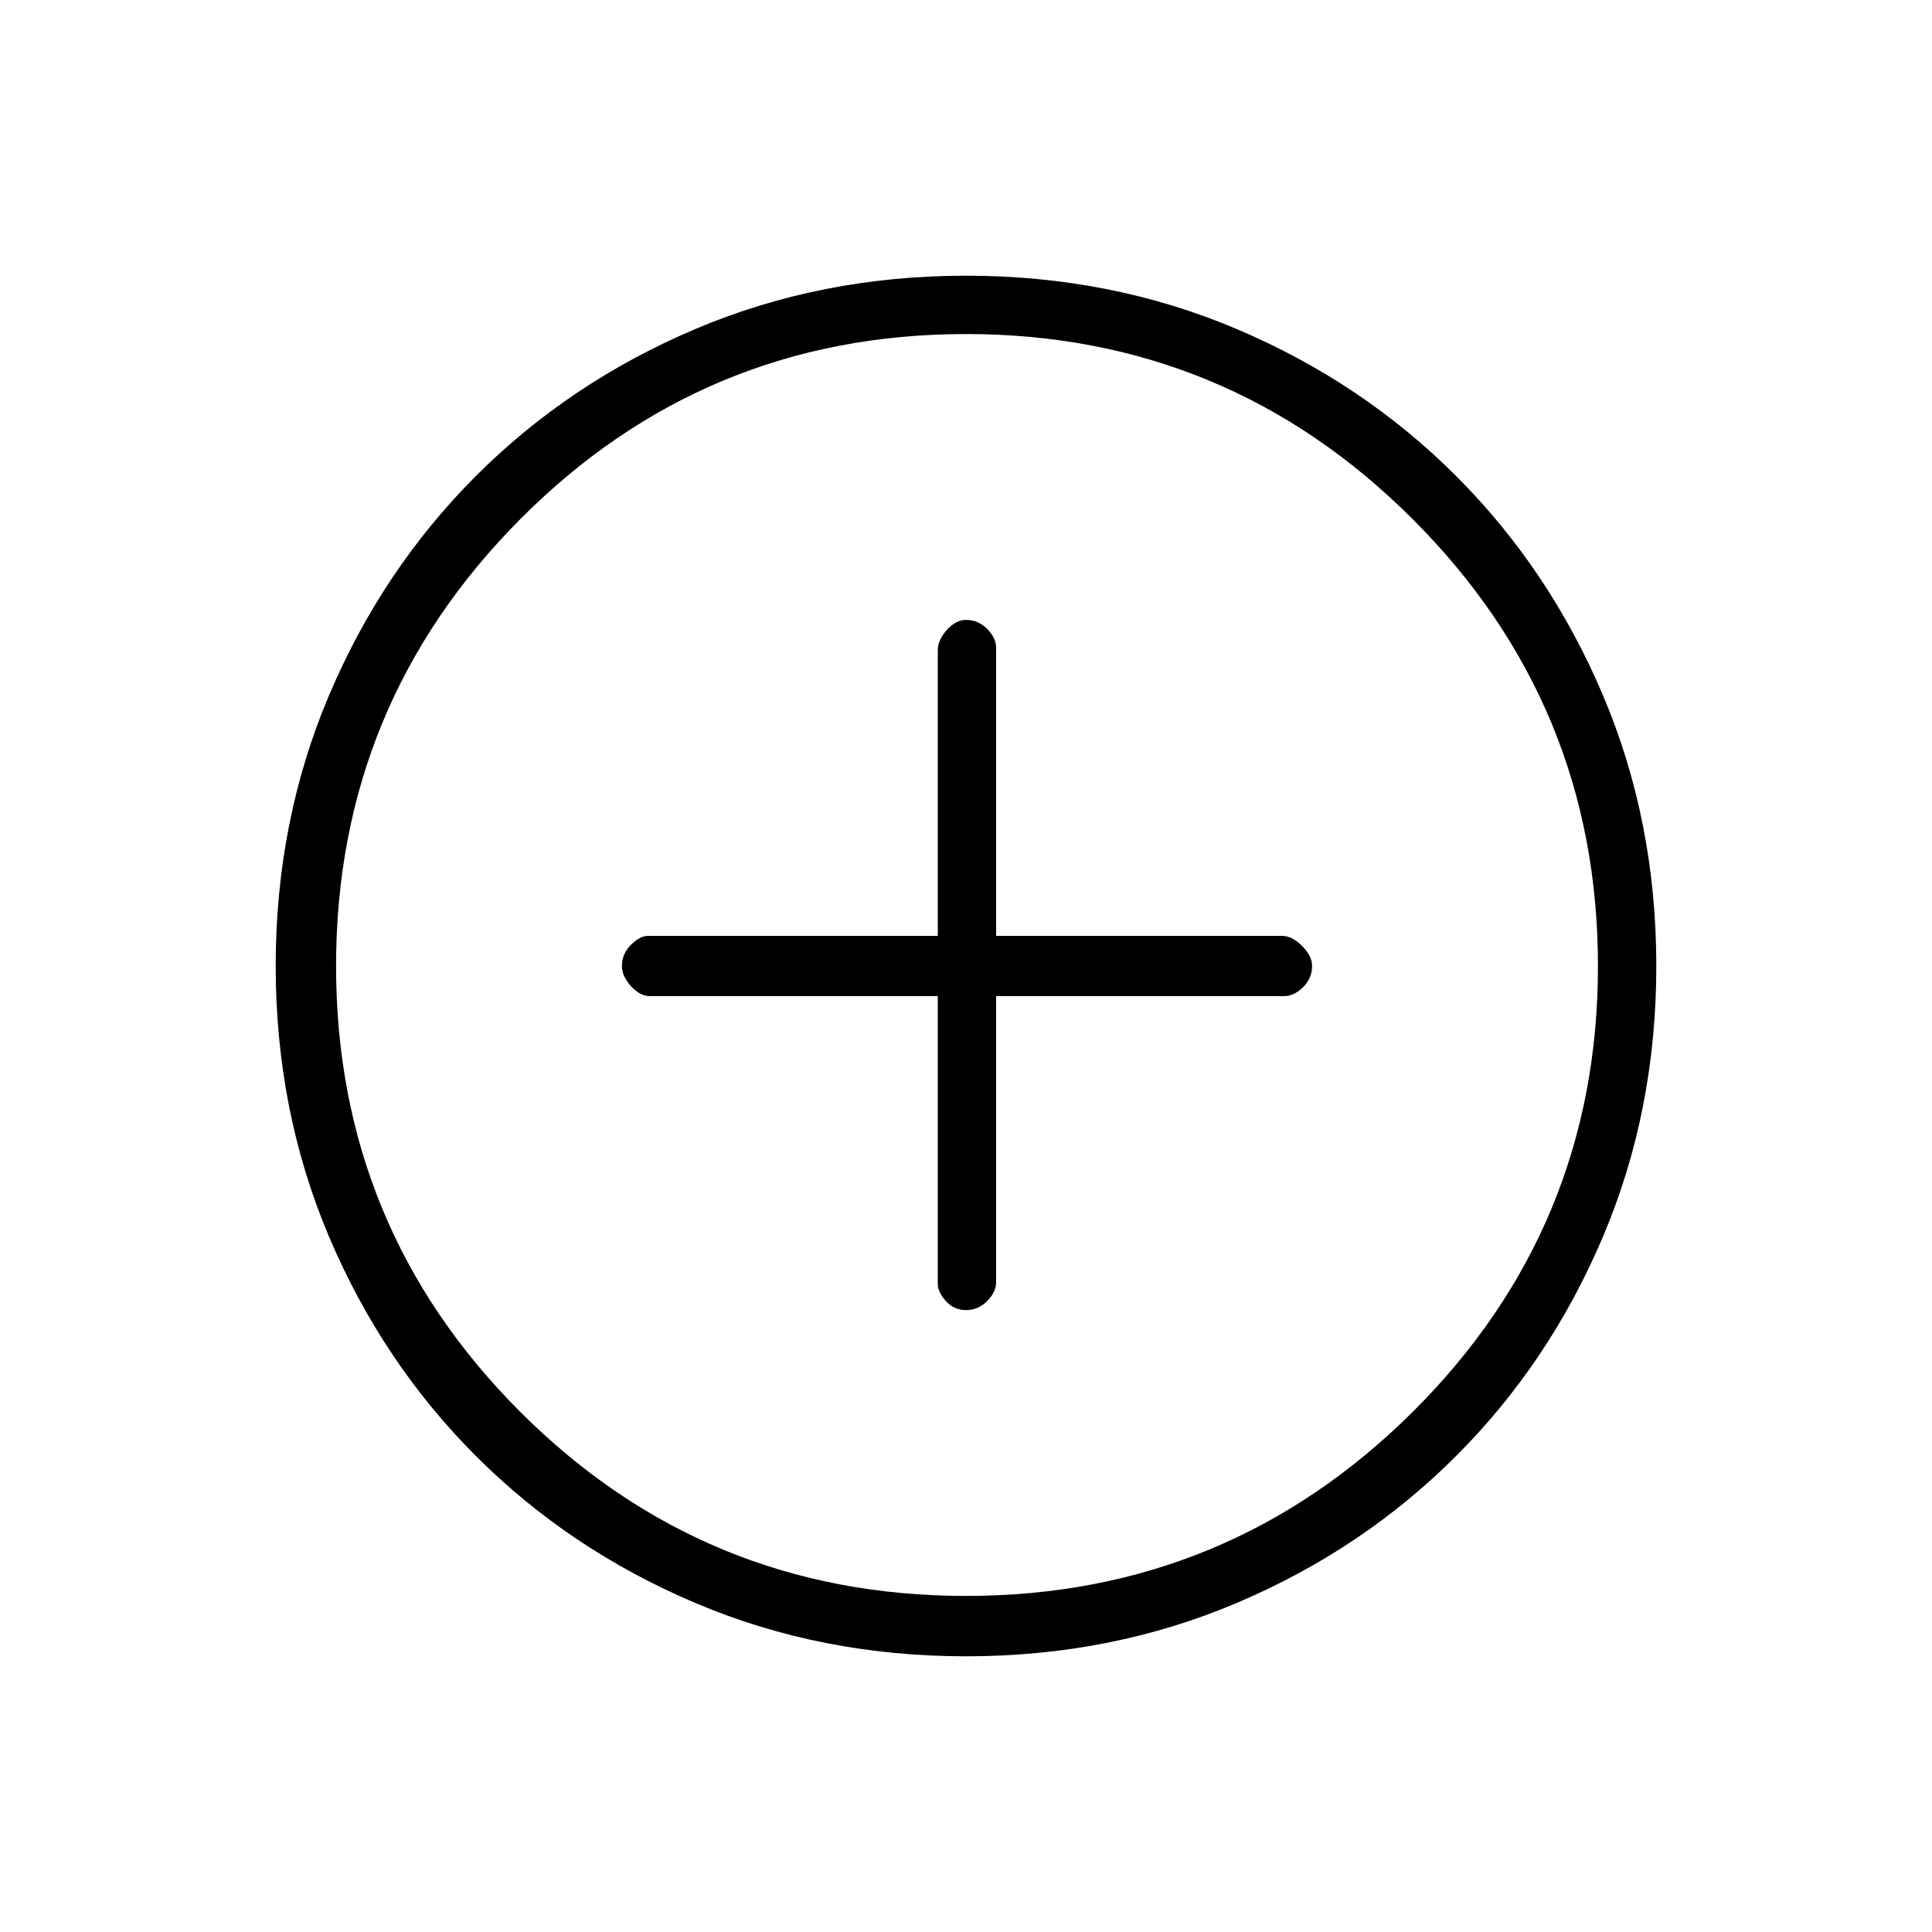 <svg xmlns="http://www.w3.org/2000/svg" height="20" width="20"><path d="M10 13.562Q10.125 13.562 10.219 13.469Q10.312 13.375 10.312 13.271V10.312H13.292Q13.396 10.312 13.49 10.219Q13.583 10.125 13.583 10Q13.583 9.896 13.479 9.792Q13.375 9.688 13.271 9.688H10.312V6.708Q10.312 6.604 10.219 6.51Q10.125 6.417 10 6.417Q9.896 6.417 9.802 6.521Q9.708 6.625 9.708 6.729V9.688H6.708Q6.625 9.688 6.531 9.781Q6.438 9.875 6.438 10Q6.438 10.104 6.531 10.208Q6.625 10.312 6.729 10.312H9.708V13.292Q9.708 13.375 9.792 13.469Q9.875 13.562 10 13.562ZM10 17.146Q8.5 17.146 7.198 16.594Q5.896 16.042 4.927 15.073Q3.958 14.104 3.406 12.802Q2.854 11.5 2.854 10Q2.854 8.5 3.406 7.198Q3.958 5.896 4.927 4.927Q5.896 3.958 7.198 3.406Q8.5 2.854 10 2.854Q11.5 2.854 12.802 3.406Q14.104 3.958 15.073 4.927Q16.042 5.896 16.594 7.198Q17.146 8.5 17.146 10Q17.146 11.5 16.594 12.802Q16.042 14.104 15.073 15.073Q14.104 16.042 12.802 16.594Q11.5 17.146 10 17.146ZM10 10Q10 10 10 10Q10 10 10 10Q10 10 10 10Q10 10 10 10Q10 10 10 10Q10 10 10 10Q10 10 10 10Q10 10 10 10ZM10 16.521Q12.708 16.521 14.625 14.615Q16.542 12.708 16.542 10Q16.542 7.292 14.625 5.375Q12.708 3.458 10 3.458Q7.292 3.458 5.385 5.375Q3.479 7.292 3.479 10Q3.479 12.708 5.385 14.615Q7.292 16.521 10 16.521Z"/></svg>